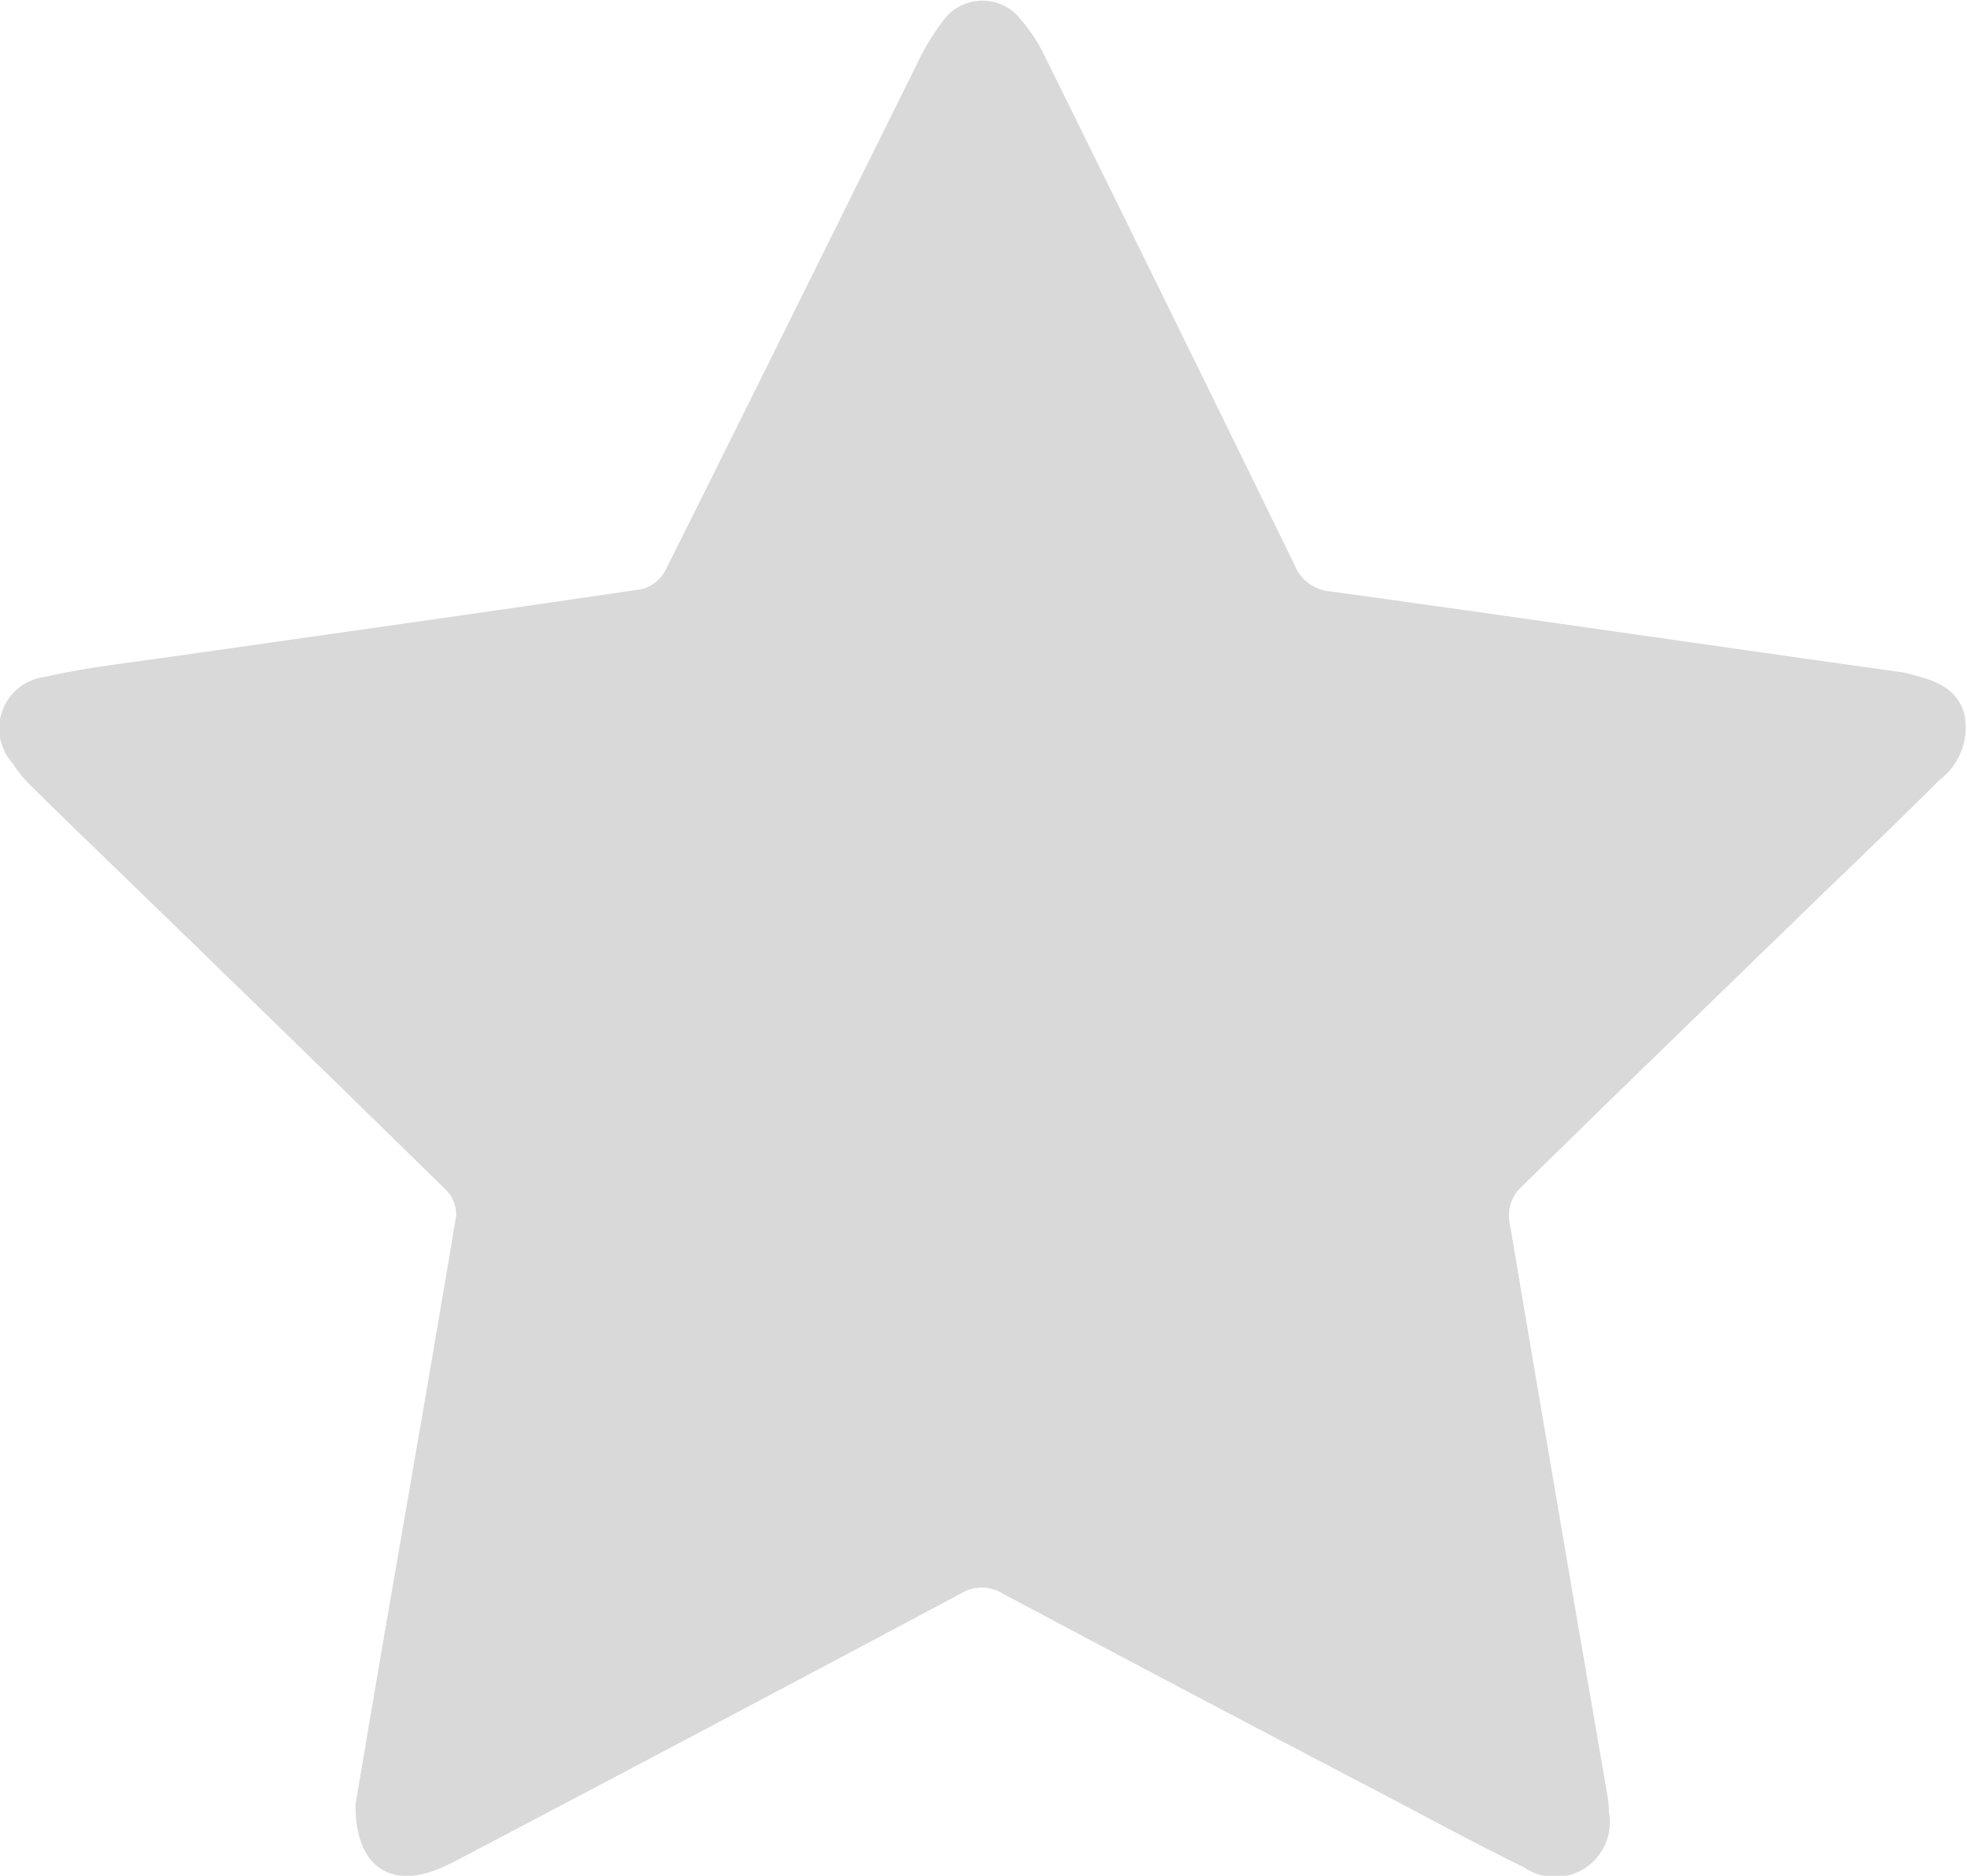 <svg xmlns="http://www.w3.org/2000/svg" width="18.206" height="17.359" viewBox="0 0 18.206 17.359">
  <g id="Group_1669" data-name="Group 1669" transform="translate(0 0)">
    <path id="Path_1" data-name="Path 1" d="M564.846,27.2c.082-.484.177-1.048.274-1.612.22-1.277.444-2.554.657-3.832a.322.322,0,0,0-.093-.239q-1.585-1.552-3.179-3.094c-.229-.222-.459-.443-.685-.668a1.113,1.113,0,0,1-.148-.187.481.481,0,0,1,.3-.8c.38-.087.771-.129,1.158-.185,1.456-.208,2.912-.412,4.367-.627a.345.345,0,0,0,.215-.171c.778-1.554,1.547-3.112,2.32-4.668a2.256,2.256,0,0,1,.243-.409.45.45,0,0,1,.732-.019,1.553,1.553,0,0,1,.223.345q1.159,2.347,2.308,4.7a.39.39,0,0,0,.339.244c1.758.243,3.515.5,5.272.746l.043.008c.228.057.464.112.543.374a.608.608,0,0,1-.231.618c-.337.339-.683.67-1.026,1-.957.929-1.916,1.855-2.867,2.79a.365.365,0,0,0-.088.278c.3,1.771.6,3.54.907,5.31a1.122,1.122,0,0,1,.017.173.507.507,0,0,1-.783.512c-.52-.255-1.028-.535-1.54-.8-1.1-.576-2.192-1.151-3.285-1.734a.369.369,0,0,0-.394,0q-2.32,1.236-4.646,2.459a2.083,2.083,0,0,1-.2.094C565.156,27.982,564.839,27.763,564.846,27.2Z" transform="translate(-561.555 -10.504)" fill="#d9d9d9"/>
  </g>
</svg>
